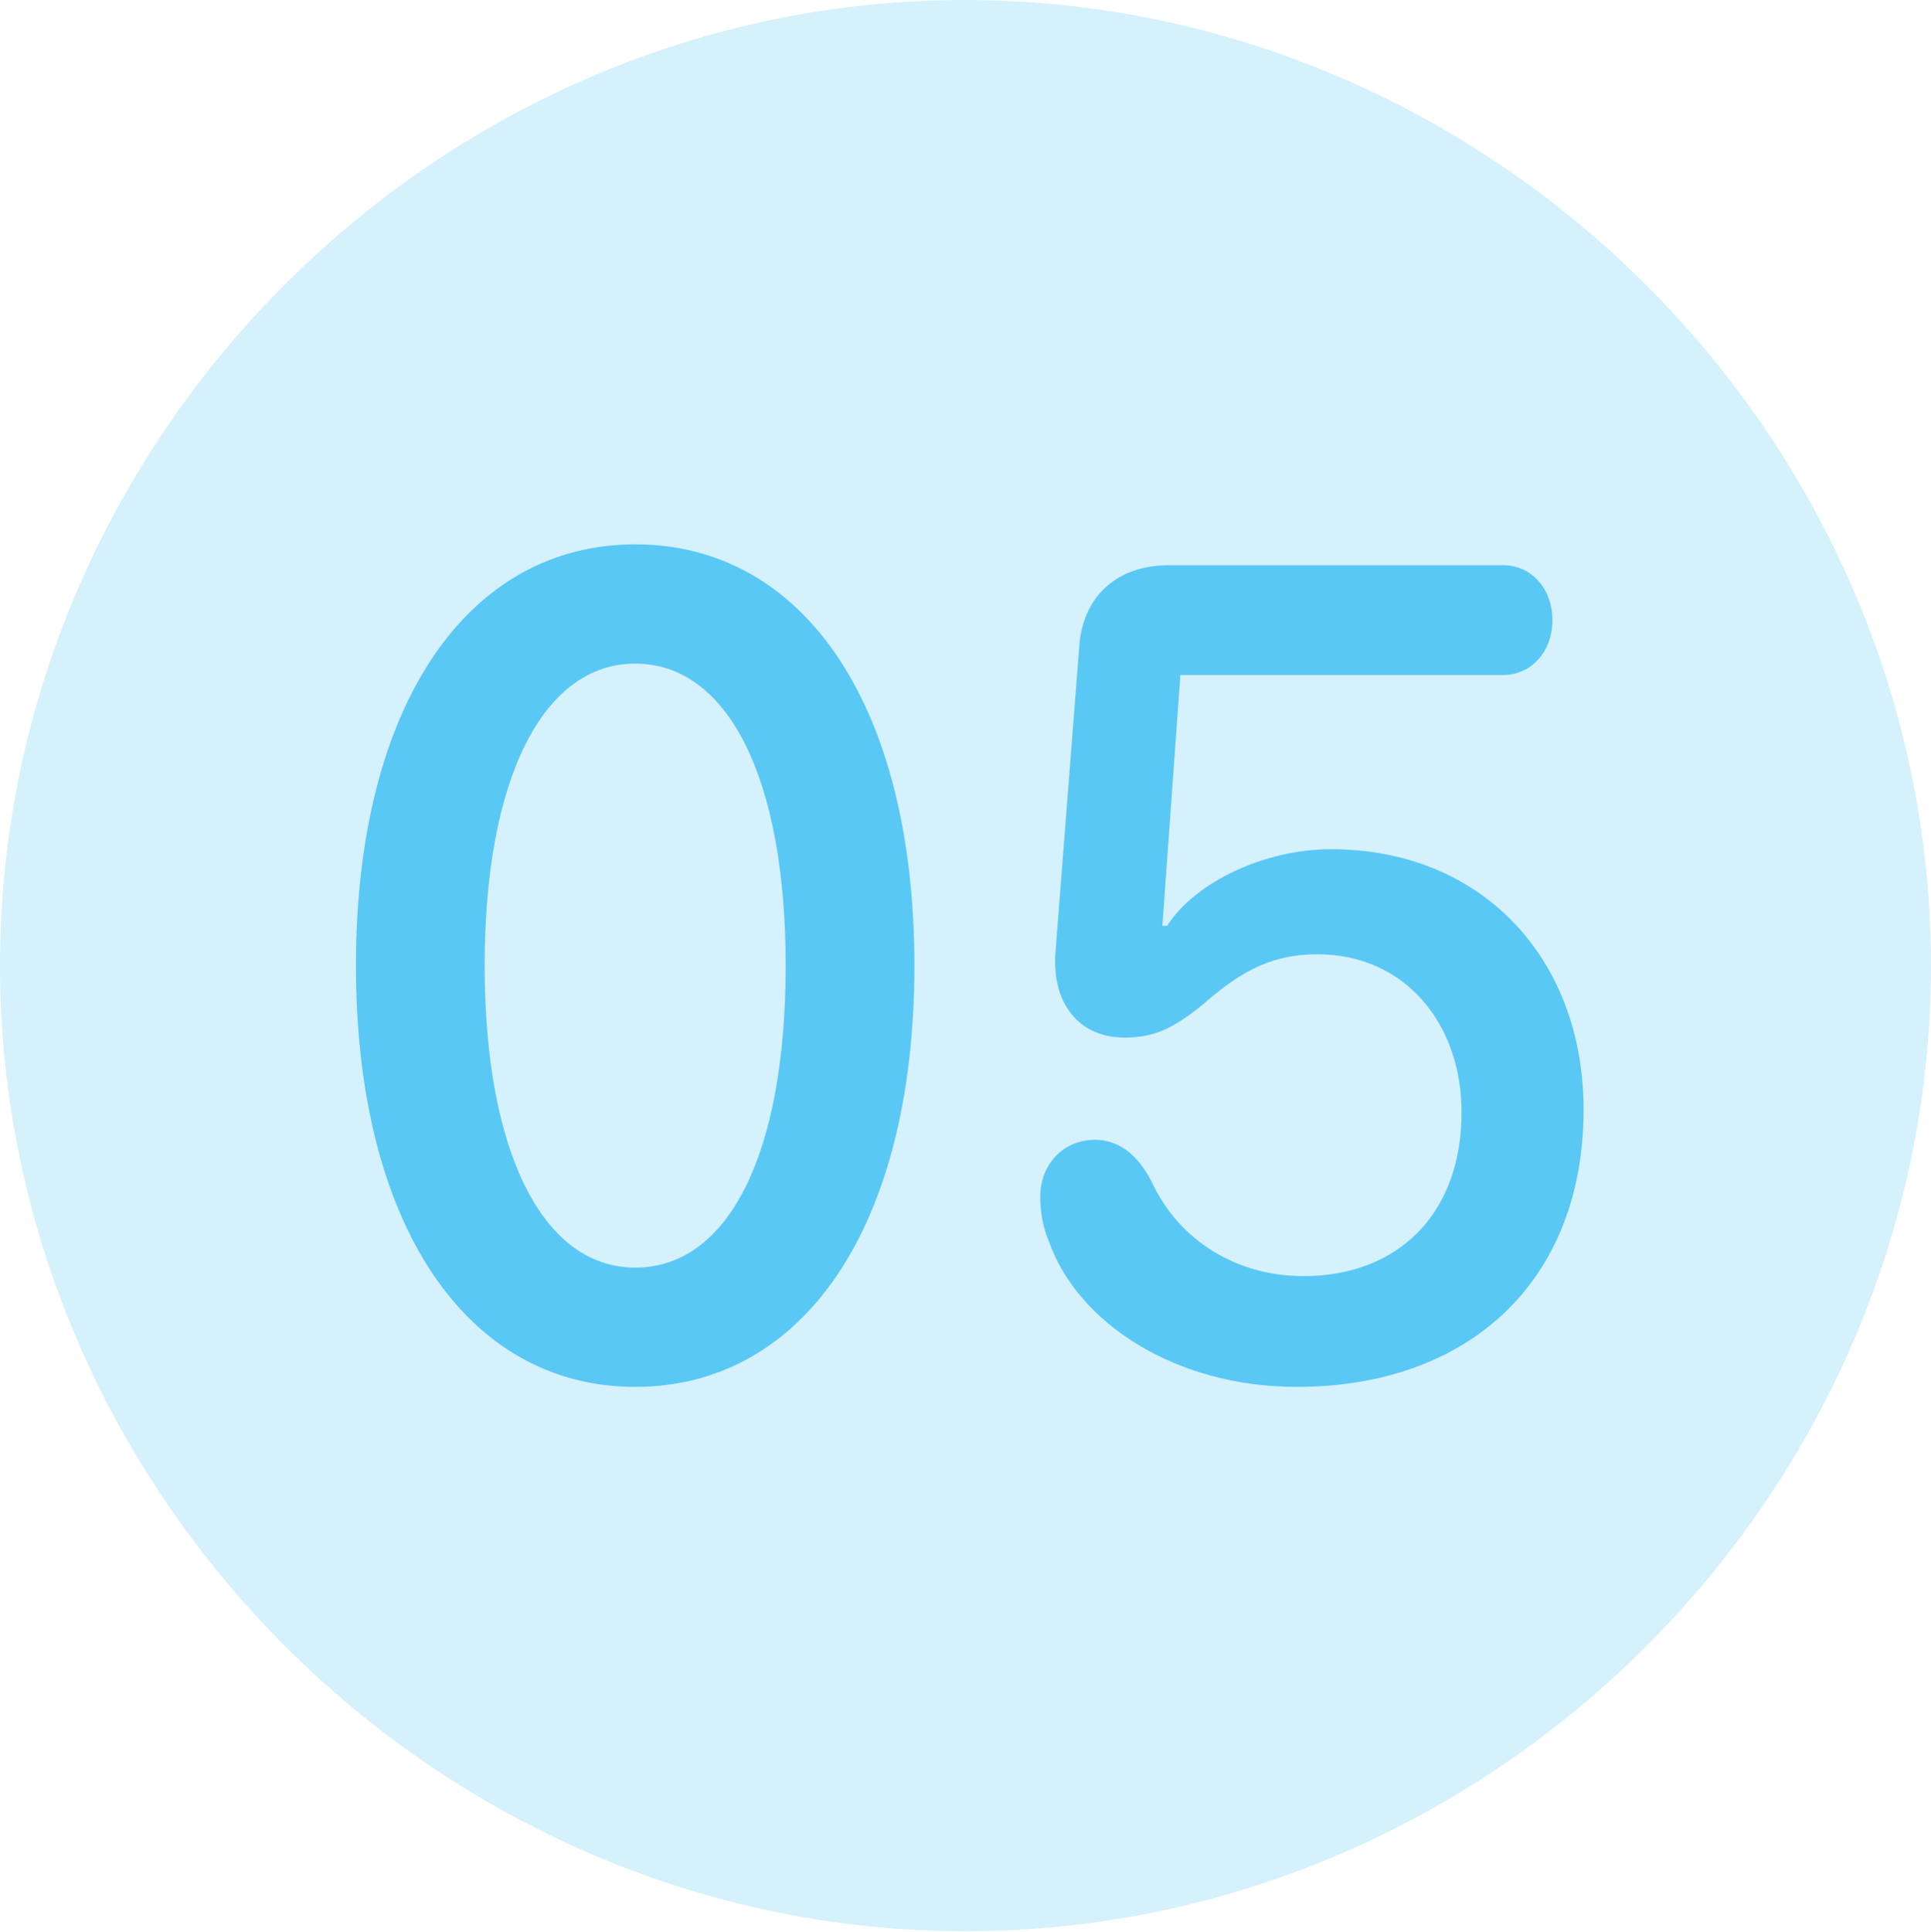 <?xml version="1.0" encoding="UTF-8"?>
<!--Generator: Apple Native CoreSVG 175.5-->
<!DOCTYPE svg
PUBLIC "-//W3C//DTD SVG 1.1//EN"
       "http://www.w3.org/Graphics/SVG/1.1/DTD/svg11.dtd">
<svg version="1.1" xmlns="http://www.w3.org/2000/svg" xmlns:xlink="http://www.w3.org/1999/xlink" width="24.902" height="24.915">
 <g>
  <rect height="24.915" opacity="0" width="24.902" x="0" y="0"/>
  <path d="M12.451 24.902C19.263 24.902 24.902 19.25 24.902 12.451C24.902 5.64 19.25 0 12.439 0C5.64 0 0 5.64 0 12.451C0 19.25 5.652 24.902 12.451 24.902Z" fill="#5ac8f5" fill-opacity="0.25"/>
  <path d="M8.191 17.883C6.03 17.883 4.59 15.808 4.59 12.451C4.59 9.094 6.03 7.019 8.191 7.019C10.364 7.019 11.792 9.094 11.792 12.451C11.792 15.808 10.364 17.883 8.191 17.883ZM8.191 16.345C9.399 16.345 10.132 14.868 10.132 12.451C10.132 10.034 9.387 8.557 8.191 8.557C7.007 8.557 6.25 10.034 6.25 12.451C6.25 14.868 7.007 16.345 8.191 16.345ZM16.724 17.883C15.149 17.883 13.892 17.053 13.525 16.003C13.452 15.832 13.415 15.637 13.415 15.43C13.415 15.015 13.709 14.697 14.123 14.697C14.416 14.697 14.673 14.88 14.856 15.247C15.21 16.003 15.955 16.455 16.809 16.455C18.018 16.455 18.848 15.662 18.848 14.343C18.848 13.184 18.103 12.305 16.992 12.305C16.443 12.305 16.04 12.488 15.527 12.94C15.124 13.269 14.88 13.379 14.502 13.379C13.916 13.379 13.562 12.94 13.611 12.28L13.916 8.362C13.953 7.69 14.404 7.288 15.076 7.288L19.385 7.288C19.751 7.288 20.02 7.593 20.02 7.996C20.02 8.411 19.739 8.704 19.385 8.704L15.222 8.704L14.99 11.938L15.051 11.938C15.418 11.365 16.321 10.95 17.163 10.95C19.116 10.95 20.422 12.366 20.422 14.307C20.422 16.516 18.945 17.883 16.724 17.883Z" fill="#5ac8f5"/>
 </g>
</svg>
